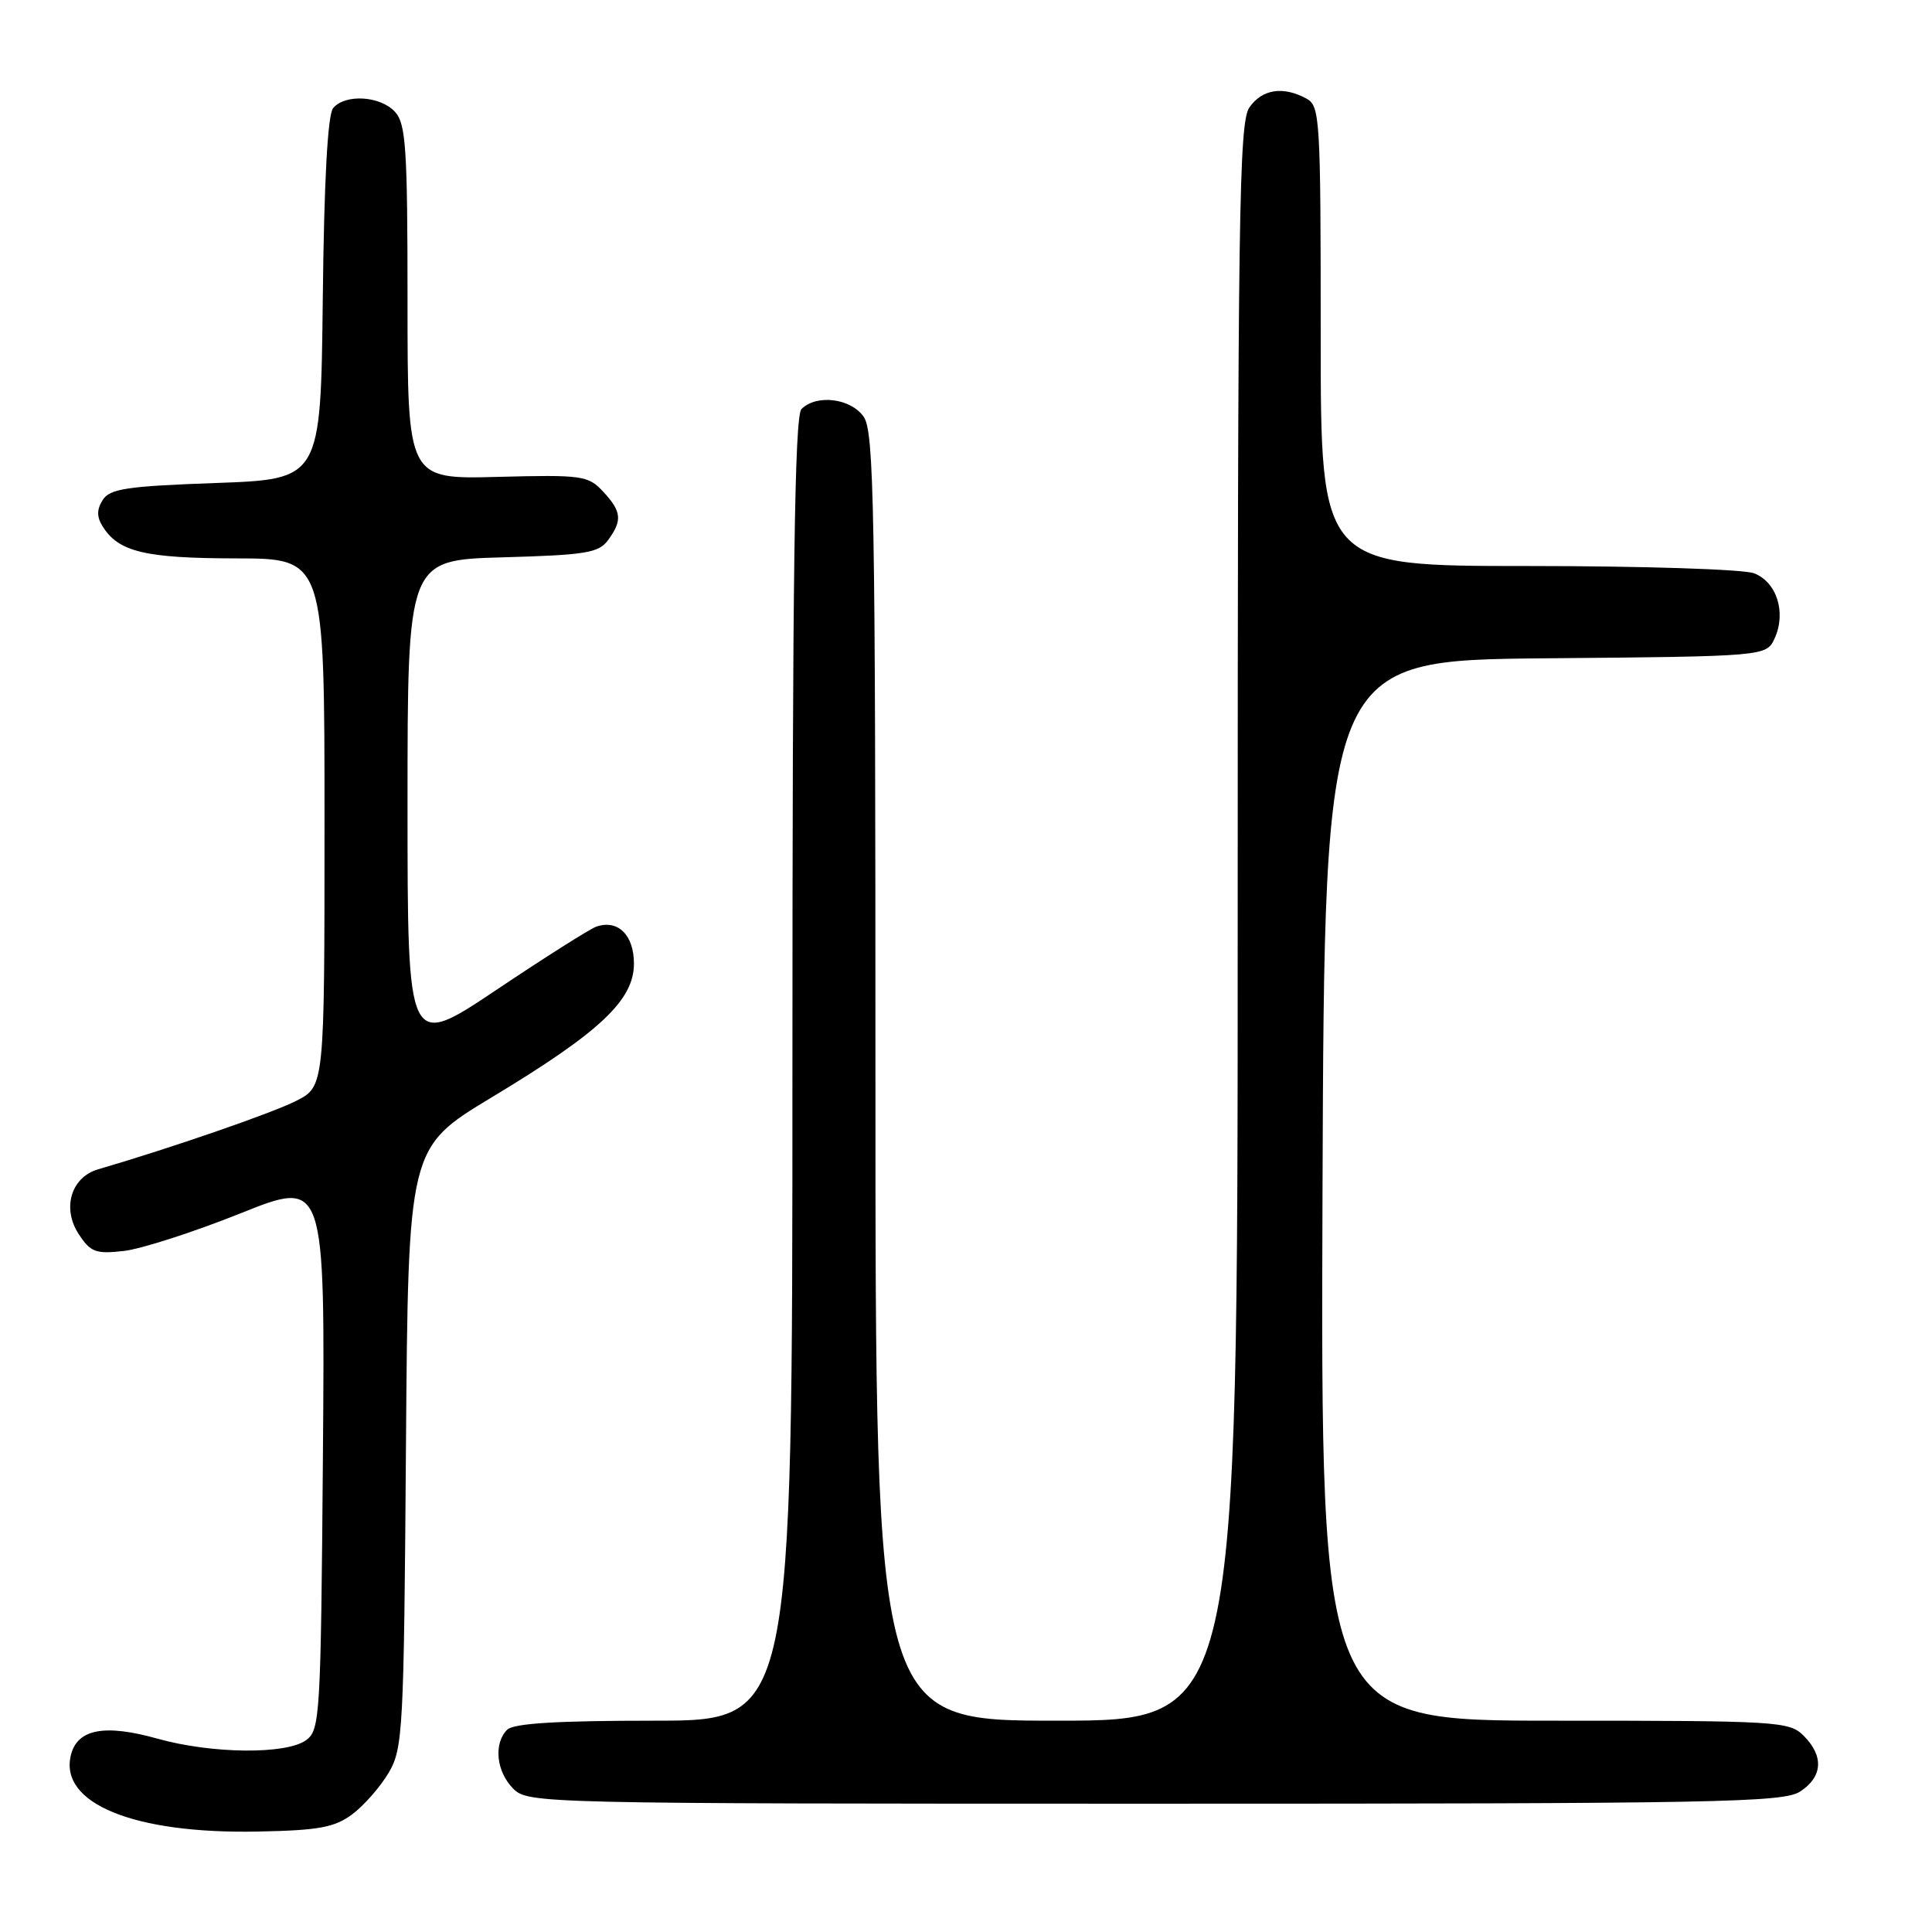 <?xml version="1.0" encoding="UTF-8" standalone="no"?>
<!DOCTYPE svg PUBLIC "-//W3C//DTD SVG 1.1//EN" "http://www.w3.org/Graphics/SVG/1.1/DTD/svg11.dtd" >
<svg xmlns="http://www.w3.org/2000/svg" xmlns:xlink="http://www.w3.org/1999/xlink" version="1.1" viewBox="0 0 256 256">
 <g >
 <path fill="currentColor"
d=" M 46.68 240.40 C 48.23 239.24 50.40 236.76 51.50 234.90 C 53.39 231.68 53.52 229.41 53.79 191.79 C 54.09 152.08 54.09 152.08 65.11 145.43 C 79.48 136.78 84.00 132.53 84.00 127.69 C 84.00 123.88 81.87 121.79 79.00 122.79 C 78.17 123.08 72.21 126.85 65.75 131.18 C 54.00 139.04 54.00 139.04 54.00 106.62 C 54.00 74.21 54.00 74.21 66.58 73.85 C 77.64 73.54 79.33 73.27 80.58 71.56 C 82.49 68.94 82.37 67.78 79.91 65.13 C 77.93 63.01 77.16 62.90 65.91 63.19 C 54.00 63.50 54.00 63.50 54.00 40.08 C 54.00 19.69 53.79 16.42 52.35 14.83 C 50.41 12.70 45.73 12.41 44.14 14.33 C 43.42 15.20 42.94 23.98 42.77 39.58 C 42.50 63.50 42.50 63.50 28.61 64.00 C 16.80 64.42 14.55 64.76 13.61 66.25 C 12.81 67.52 12.81 68.48 13.60 69.75 C 15.71 73.13 19.21 73.97 31.25 73.99 C 43.00 74.00 43.00 74.00 43.00 108.98 C 43.00 143.96 43.00 143.96 39.25 145.87 C 36.10 147.48 22.53 152.16 13.00 154.94 C 9.42 155.98 8.18 160.11 10.44 163.54 C 12.00 165.92 12.69 166.18 16.40 165.76 C 18.70 165.50 25.65 163.26 31.83 160.79 C 43.07 156.28 43.07 156.28 42.79 192.72 C 42.51 227.46 42.41 229.23 40.56 230.58 C 37.93 232.50 28.06 232.40 20.86 230.38 C 13.87 228.42 10.27 229.10 9.40 232.53 C 7.79 238.96 17.70 243.02 34.18 242.69 C 42.27 242.53 44.32 242.15 46.68 240.40 Z  M 238.54 237.38 C 241.52 235.43 241.69 232.69 239.00 230.00 C 237.09 228.09 235.67 228.00 205.99 228.00 C 174.99 228.00 174.99 228.00 175.24 157.75 C 175.50 87.50 175.50 87.50 204.78 87.23 C 234.06 86.97 234.06 86.97 235.16 84.56 C 236.71 81.14 235.42 77.11 232.41 75.96 C 231.00 75.43 217.63 75.00 202.43 75.00 C 175.00 75.00 175.00 75.00 175.00 44.54 C 175.00 15.44 174.91 14.02 173.07 13.04 C 169.99 11.39 167.24 11.82 165.56 14.22 C 164.17 16.20 164.00 28.10 164.00 122.22 C 164.00 228.00 164.00 228.00 140.00 228.00 C 116.00 228.00 116.00 228.00 116.00 142.72 C 116.00 67.16 115.82 57.19 114.44 55.22 C 112.73 52.77 108.19 52.21 106.20 54.20 C 105.29 55.11 105.00 75.91 105.00 141.70 C 105.00 228.00 105.00 228.00 86.70 228.00 C 73.80 228.00 68.05 228.35 67.20 229.20 C 65.38 231.02 65.76 234.76 68.00 237.00 C 69.97 238.97 71.33 239.00 153.04 239.00 C 227.79 239.00 236.32 238.84 238.54 237.38 Z "/>
</g>
</svg>